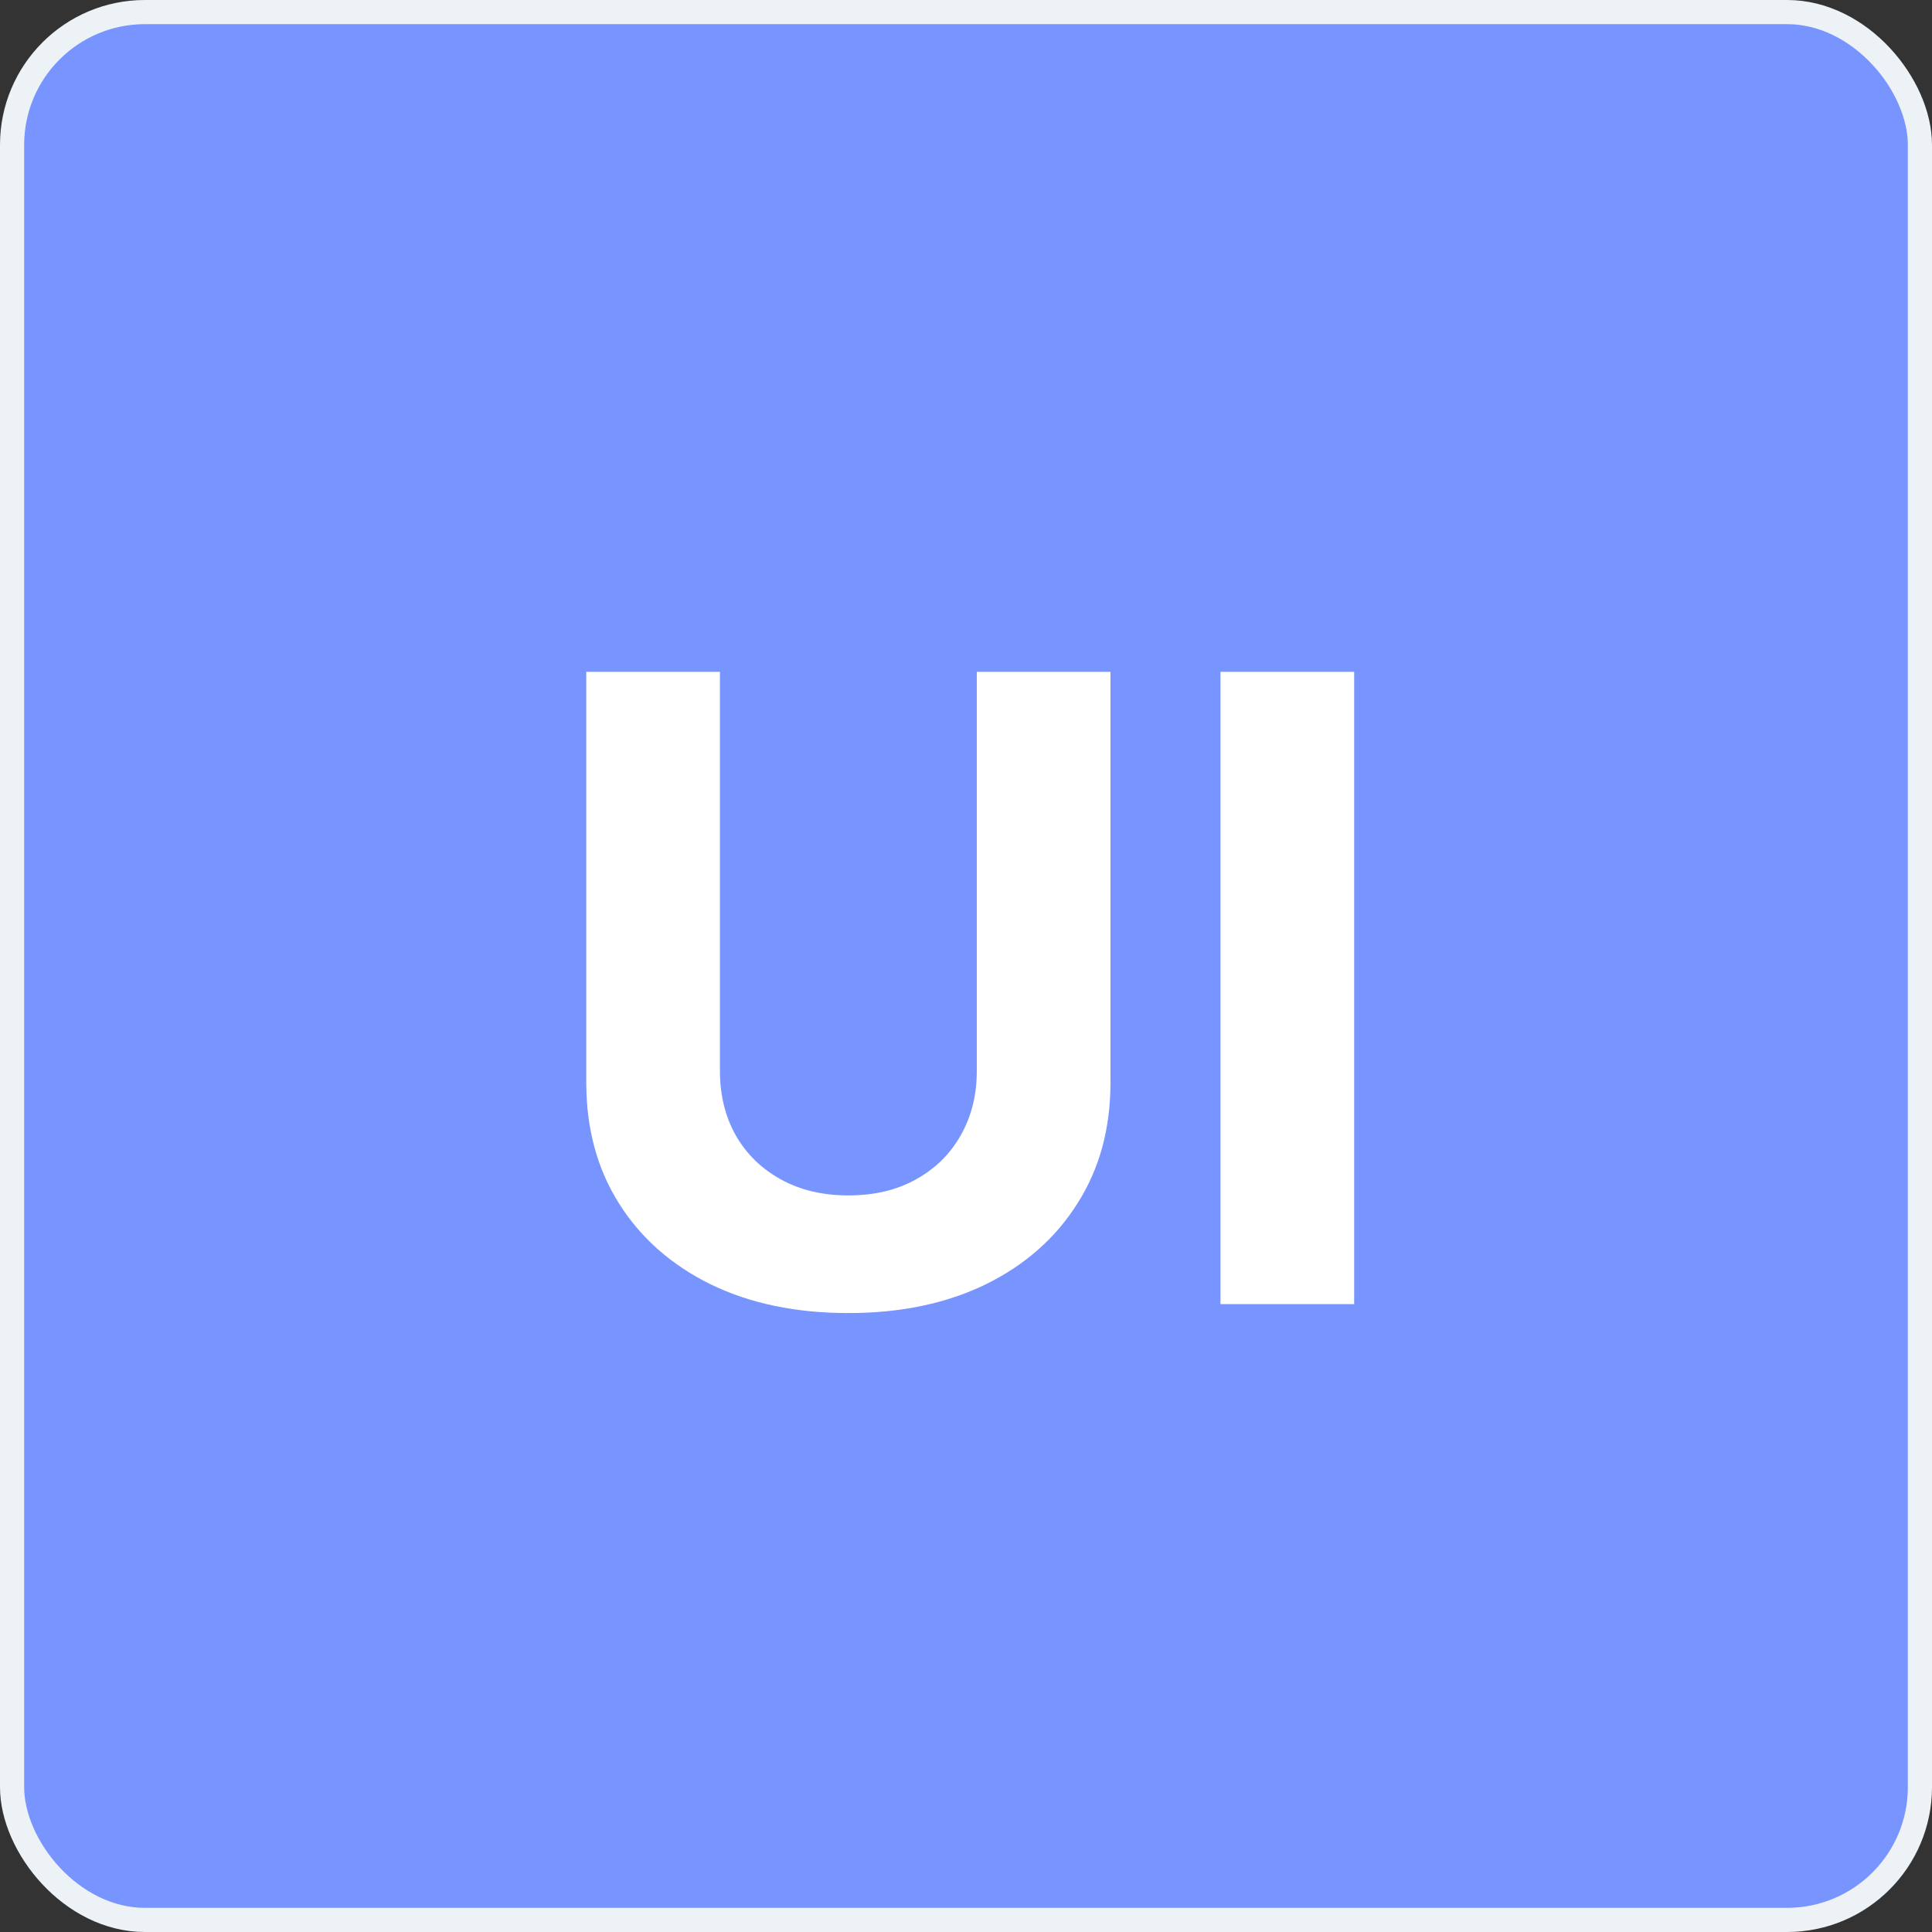 <svg width="80" height="80" viewBox="0 0 80 80" fill="none" xmlns="http://www.w3.org/2000/svg">
<rect x="0" y="0" width="80" height="80" fill="#333333" stroke="none"/>
<rect x="0.5" y="0.5" width="79" height="79" rx="5.5" fill="#7895FF"/>
<path d="M40.447 27.818H45.983V44.821C45.983 46.73 45.527 48.401 44.615 49.832C43.712 51.264 42.446 52.381 40.818 53.182C39.19 53.974 37.294 54.371 35.129 54.371C32.956 54.371 31.055 53.974 29.428 53.182C27.8 52.381 26.534 51.264 25.631 49.832C24.727 48.401 24.276 46.73 24.276 44.821V27.818H29.811V44.348C29.811 45.345 30.028 46.231 30.463 47.007C30.906 47.783 31.528 48.392 32.33 48.835C33.131 49.278 34.064 49.5 35.129 49.5C36.203 49.5 37.136 49.278 37.929 48.835C38.73 48.392 39.348 47.783 39.783 47.007C40.226 46.231 40.447 45.345 40.447 44.348V27.818ZM56.073 27.818V54H50.537V27.818H56.073Z" fill="white"/>
<rect x="0.5" y="0.5" width="79" height="79" rx="5.5" stroke="#EDF2F7"/>
</svg>
